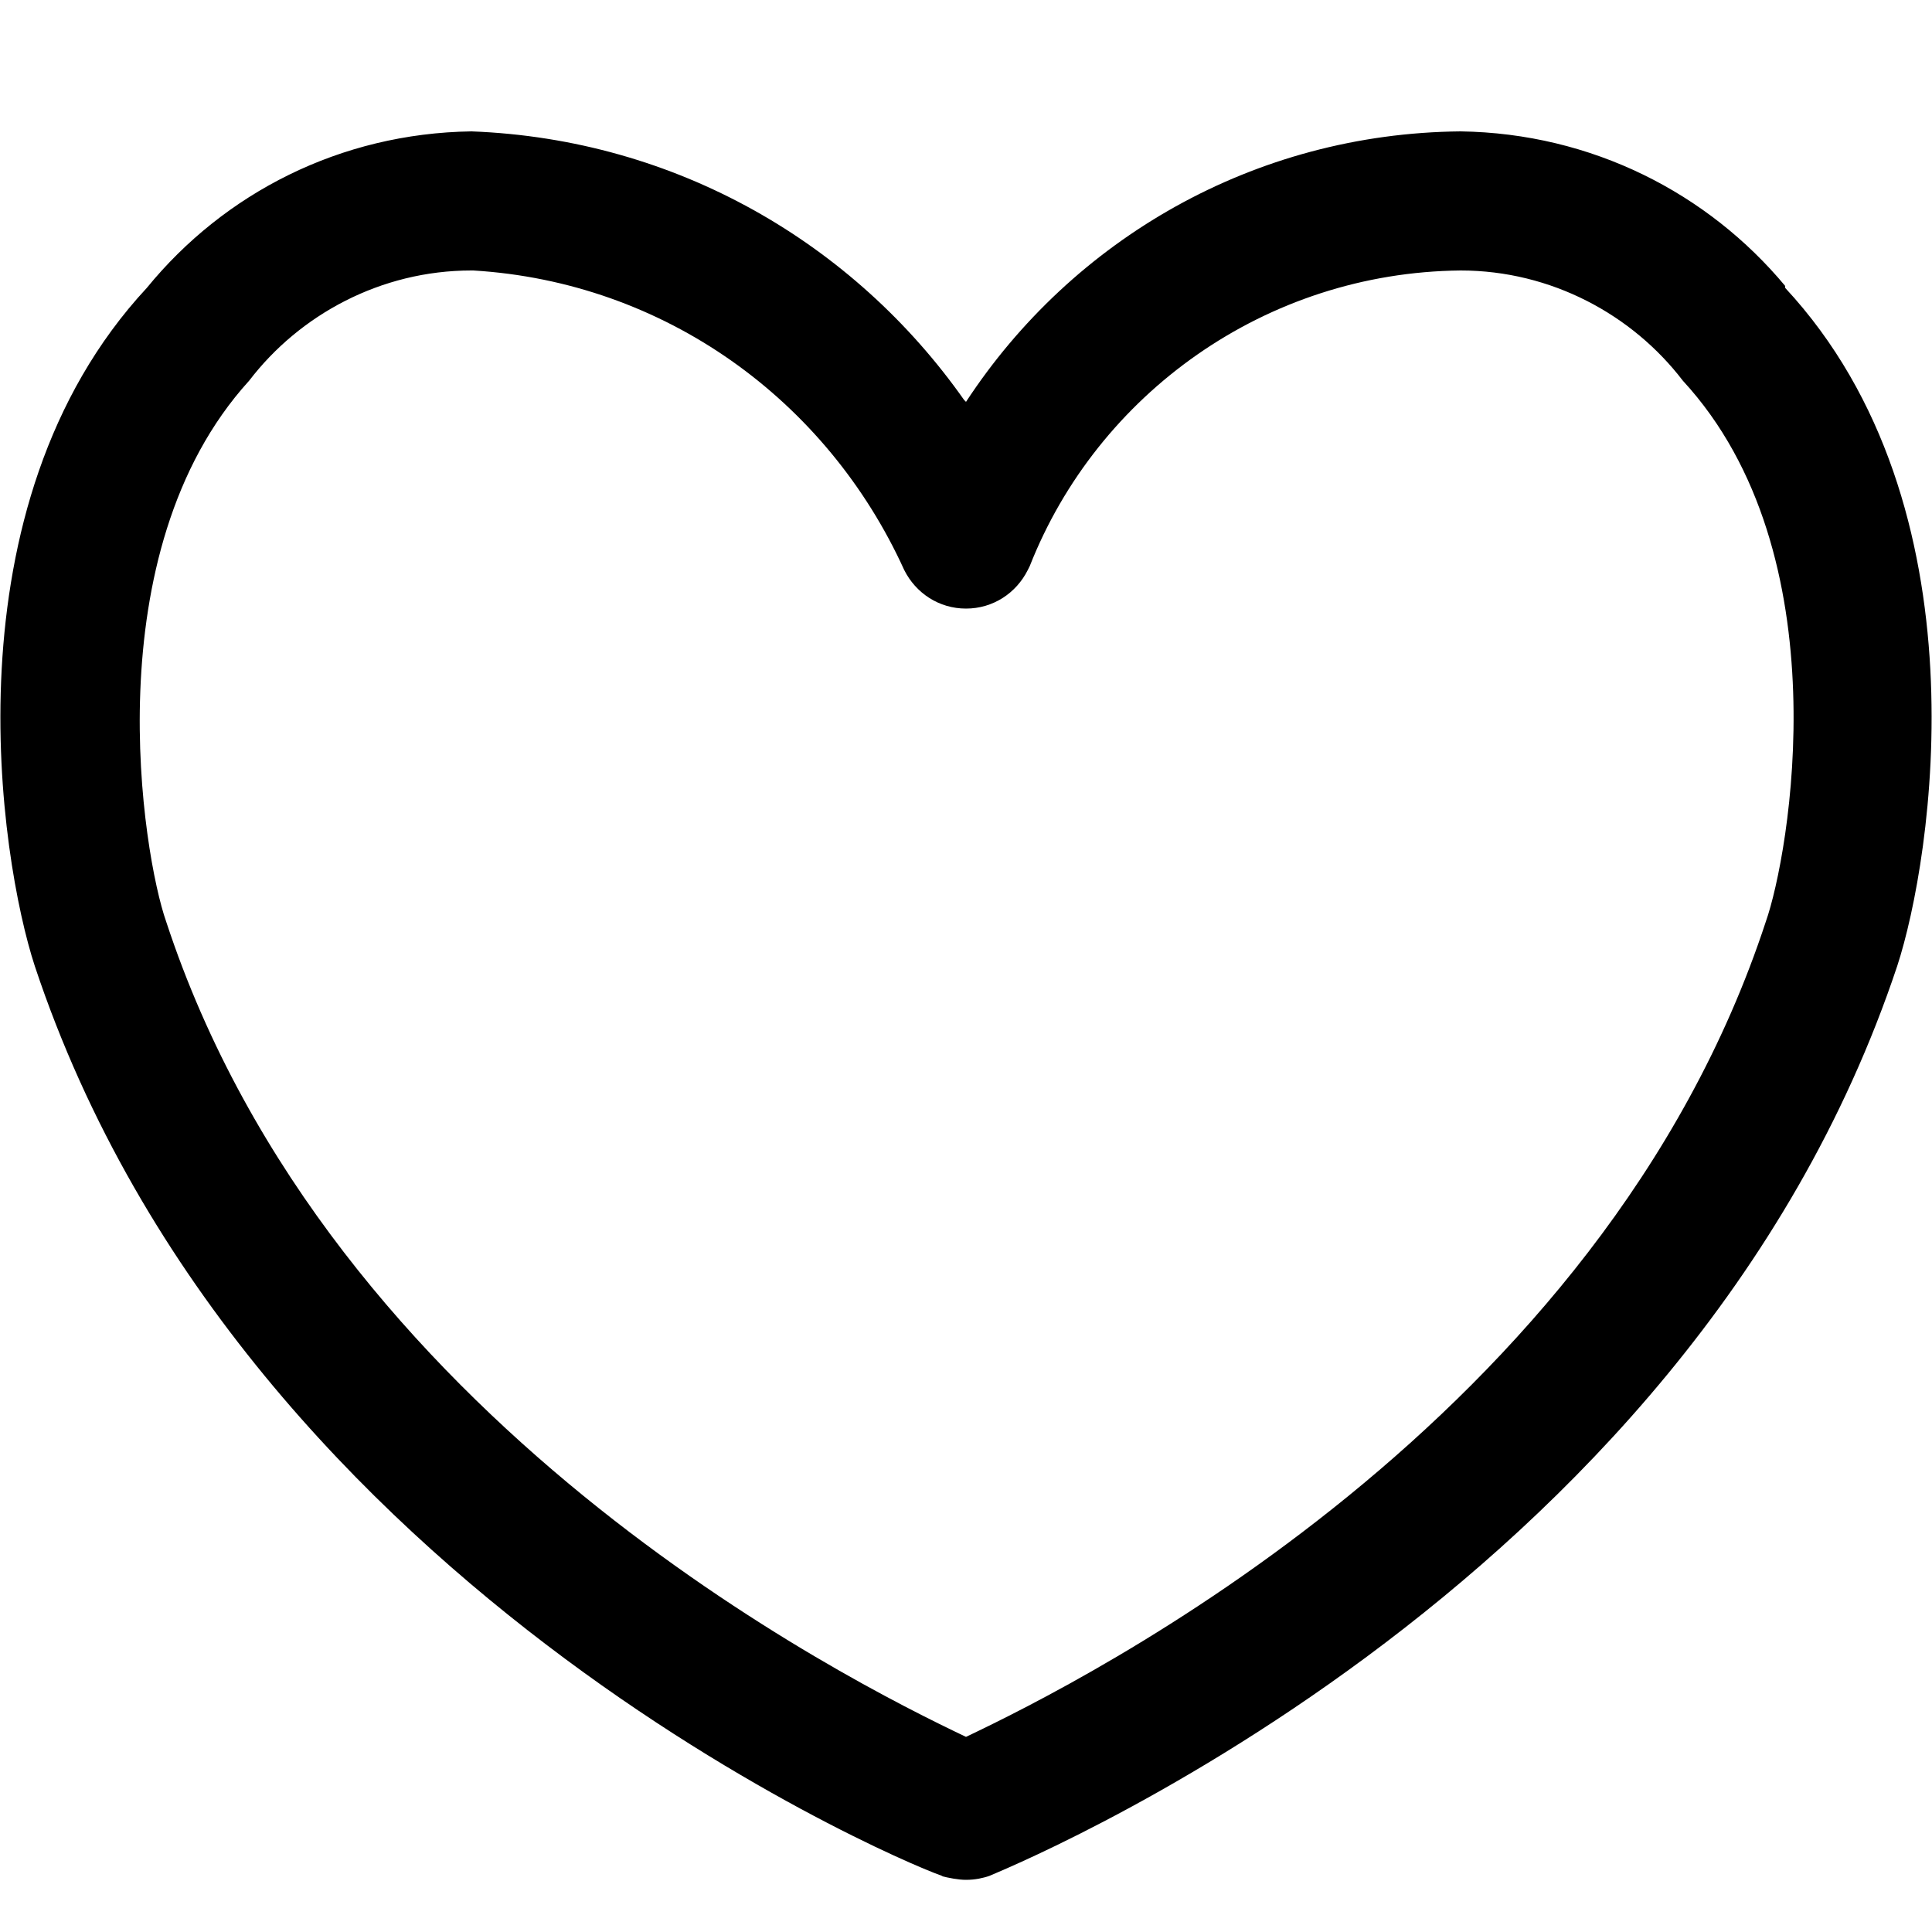 <!-- Generated by IcoMoon.io -->
<svg version="1.1" xmlns="http://www.w3.org/2000/svg" width="20" height="20" viewBox="0 0 20 20">
<title>heart-empty</title>
<path d="M10 19.46c-0.080 0-0.18-0.020-0.26-0.040h0.020c-0.080 0-7.22-2.86-9.4-9.42-0.36-1.1-0.94-4.76 1.16-7.020 0.8-0.98 2-1.6 3.36-1.62v0c2.12 0.080 3.96 1.16 5.1 2.78l0.020 0.020c1.1-1.68 2.98-2.78 5.12-2.8v0c1.36 0.020 2.56 0.64 3.36 1.6v0.020c2.1 2.26 1.52 5.92 1.16 7.020-2.18 6.54-9.32 9.38-9.4 9.42-0.060 0.020-0.14 0.040-0.24 0.040v0zM4.88 2.8c-0.94 0-1.78 0.46-2.3 1.14v0c-1.62 1.78-1.1 4.92-0.86 5.6 1.7 5.18 7.060 7.86 8.28 8.44 1.22-0.58 6.58-3.26 8.28-8.44 0.24-0.68 0.8-3.8-0.86-5.6-0.52-0.68-1.36-1.14-2.3-1.14v0c-2.020 0.020-3.76 1.28-4.46 3.060l-0.020 0.040c-0.12 0.24-0.36 0.4-0.64 0.4s-0.52-0.16-0.64-0.4v0c-0.8-1.76-2.48-2.98-4.46-3.1h-0.020z"></path>
</svg>
